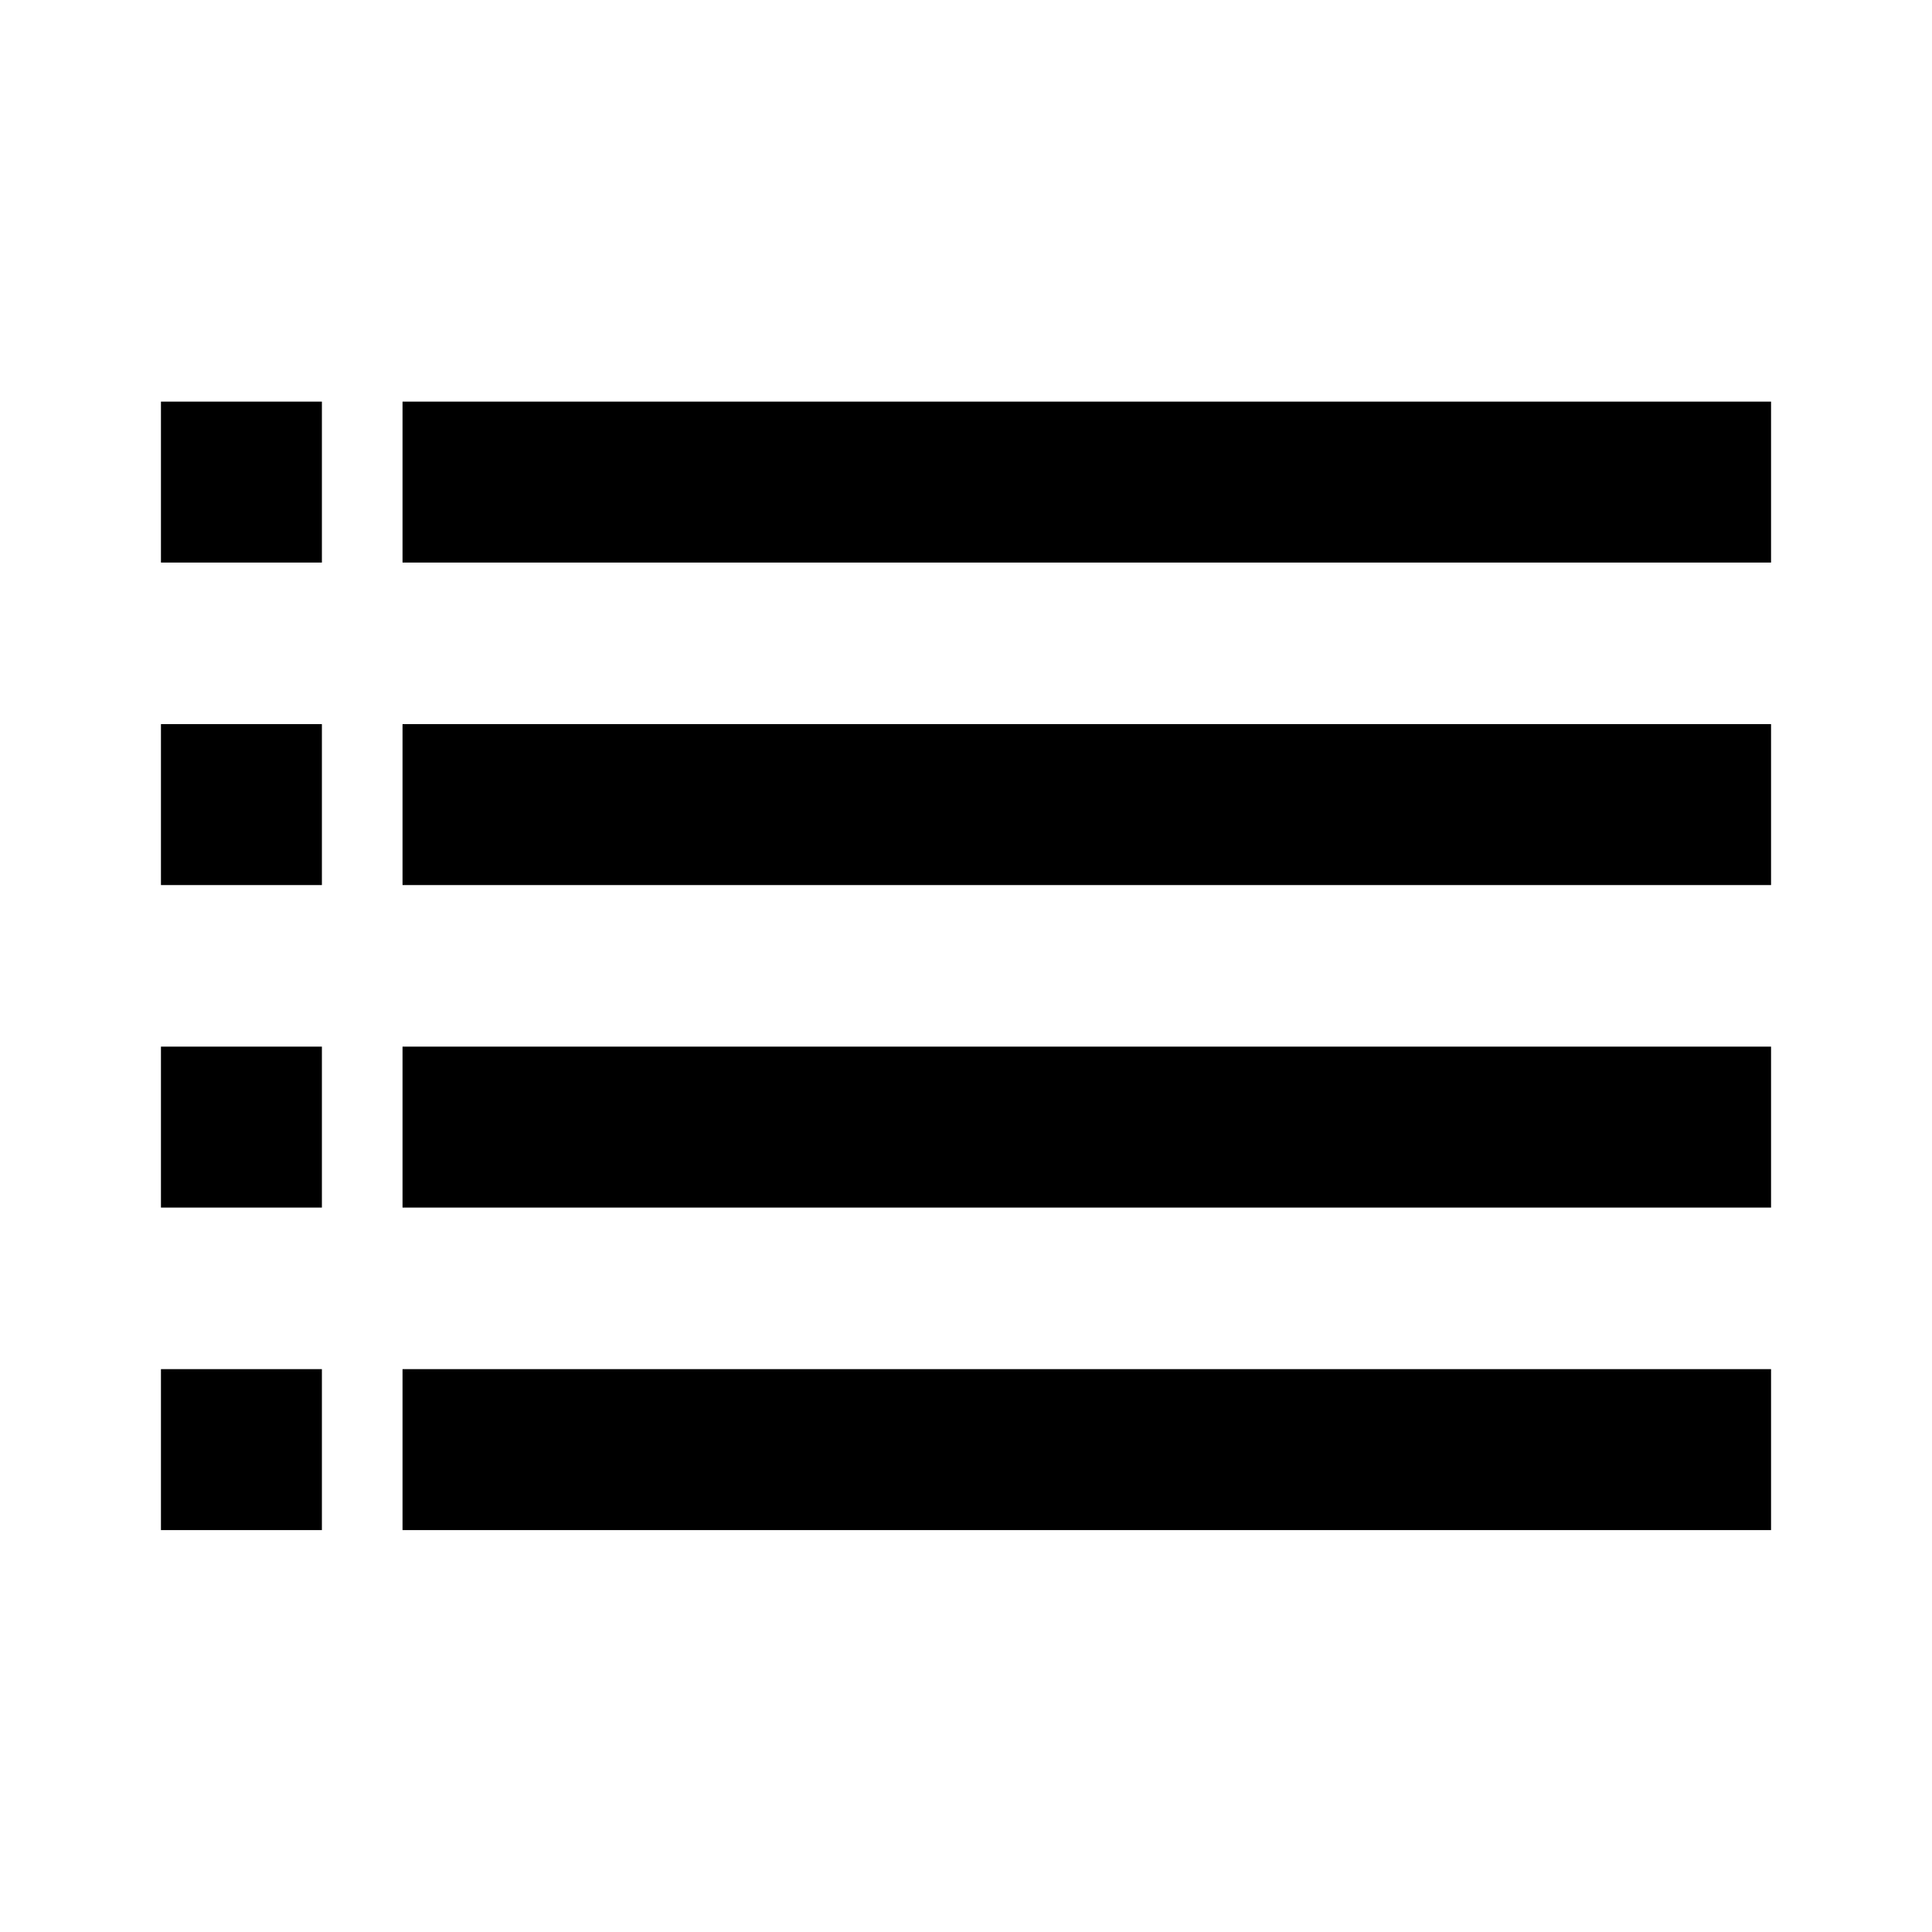 <?xml version="1.0" encoding="UTF-8"?>
<svg width="24" height="24" version="1.1" viewBox="0 0 6.35 6.35" xmlns="http://www.w3.org/2000/svg" xmlns:cc="http://creativecommons.org/ns#" xmlns:dc="http://purl.org/dc/elements/1.1/" xmlns:rdf="http://www.w3.org/1999/02/22-rdf-syntax-ns#">
 <g transform="translate(0 -290.65)">
  <rect x="1.323" y="295.15" width="4.498" height=".529" style="paint-order:fill markers stroke"/>
  <rect x="1.323" y="293.03" width="4.498" height=".529" style="paint-order:fill markers stroke"/>
  <rect x="1.323" y="294.09" width="4.498" height=".529" style="paint-order:fill markers stroke"/>
  <rect x="1.323" y="291.97" width="4.498" height=".529" style="paint-order:fill markers stroke"/>
  <rect x=".529" y="295.15" width=".529" height=".529" style="paint-order:fill markers stroke"/>
  <rect x=".529" y="293.03" width=".529" height=".529" style="paint-order:fill markers stroke"/>
  <rect x=".529" y="294.09" width=".529" height=".529" style="paint-order:fill markers stroke"/>
  <rect x=".529" y="291.97" width=".529" height=".529" style="paint-order:fill markers stroke"/>
 </g>
</svg>
